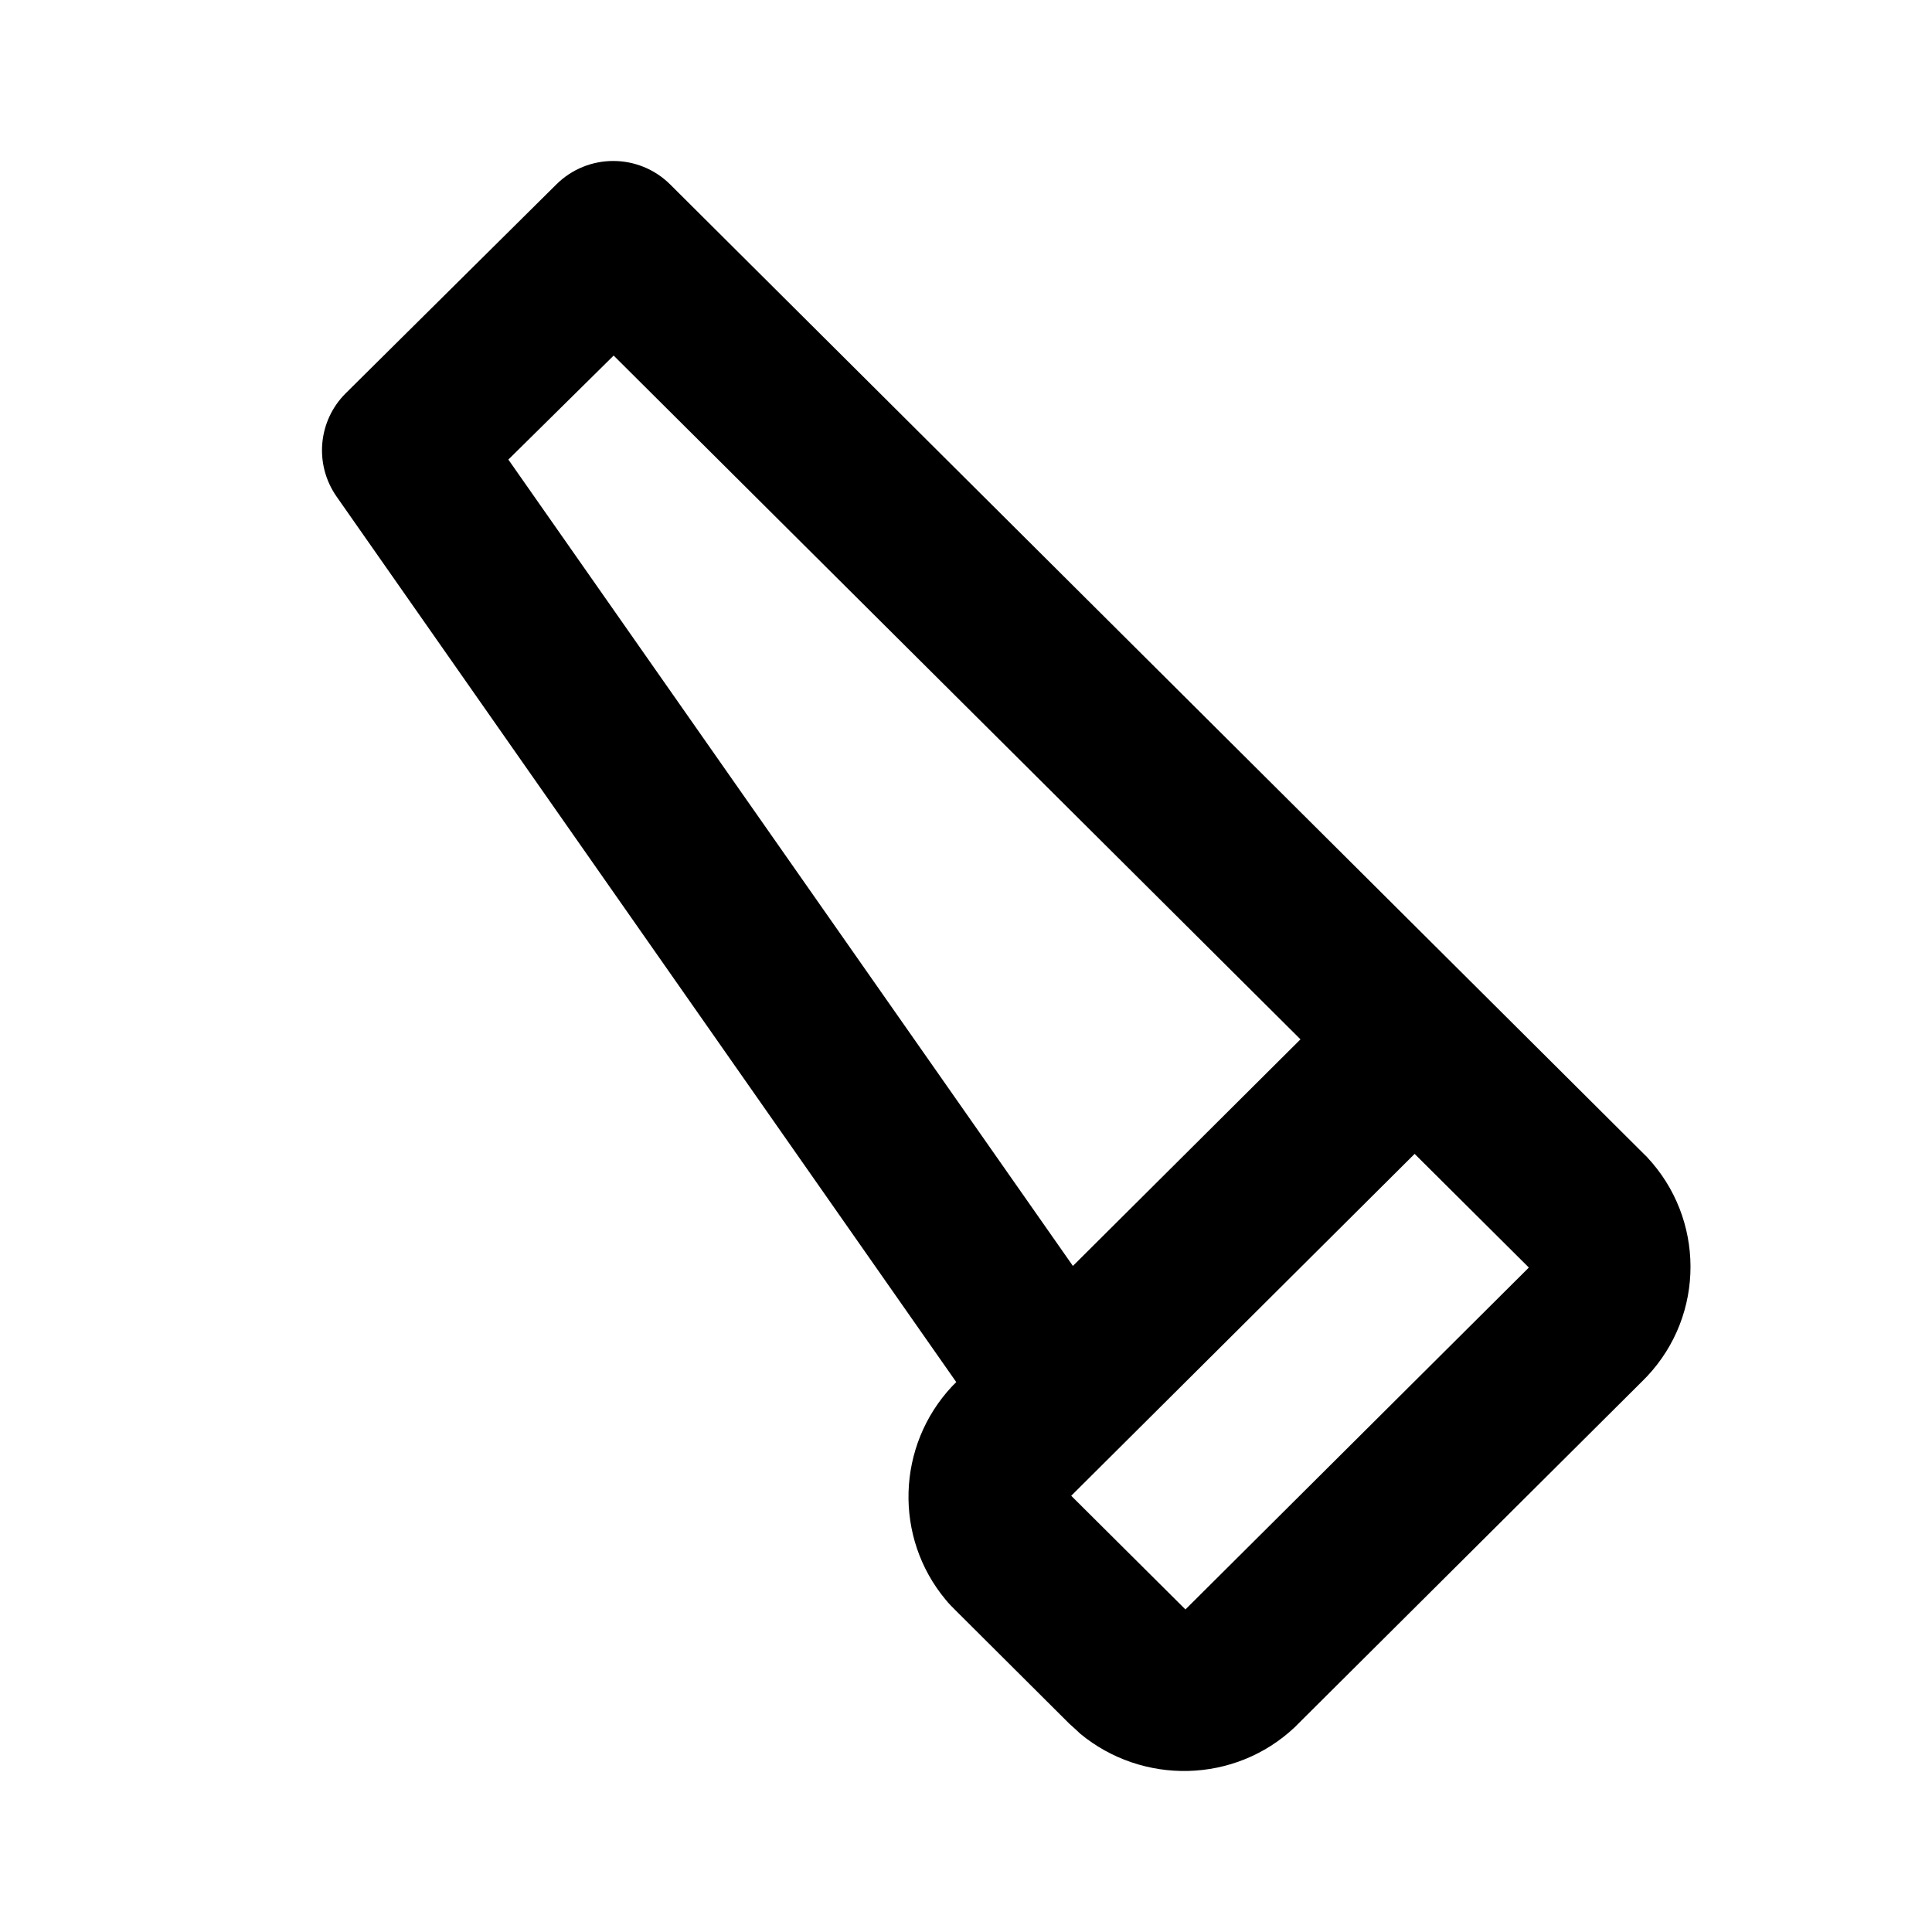 <svg class="fill-current stroke-current w-full h-full" style="color: inherit" stroke-width="0.2" width="24" height="24" viewBox="0 0 24 24" stroke="none" xmlns="http://www.w3.org/2000/svg">
<path fill-rule="evenodd" clip-rule="evenodd" d="M7.623 4.417L6.315 5.709L13.328 15.726L16.155 12.911L7.623 4.417ZM20.471 14.384C20.471 14.384 20.44 14.354 20.42 14.334L8.327 2.293C7.935 1.902 7.301 1.902 6.909 2.293L4.293 4.887C3.951 5.228 3.901 5.769 4.182 6.17L11.879 17.169C11.879 17.169 11.849 17.199 11.829 17.219C11.134 17.96 11.104 19.102 11.748 19.873C11.788 19.923 11.829 19.963 11.869 20.003L13.287 21.416C13.287 21.416 13.378 21.496 13.418 21.536C14.193 22.177 15.34 22.157 16.084 21.456C16.104 21.436 16.114 21.426 16.134 21.406L20.4 17.159C20.4 17.159 20.44 17.118 20.46 17.098C21.185 16.327 21.175 15.135 20.46 14.374L20.471 14.384ZM18.992 15.746L17.573 14.334L13.307 18.581L14.726 19.993L18.992 15.746V15.746Z" />
</svg>
